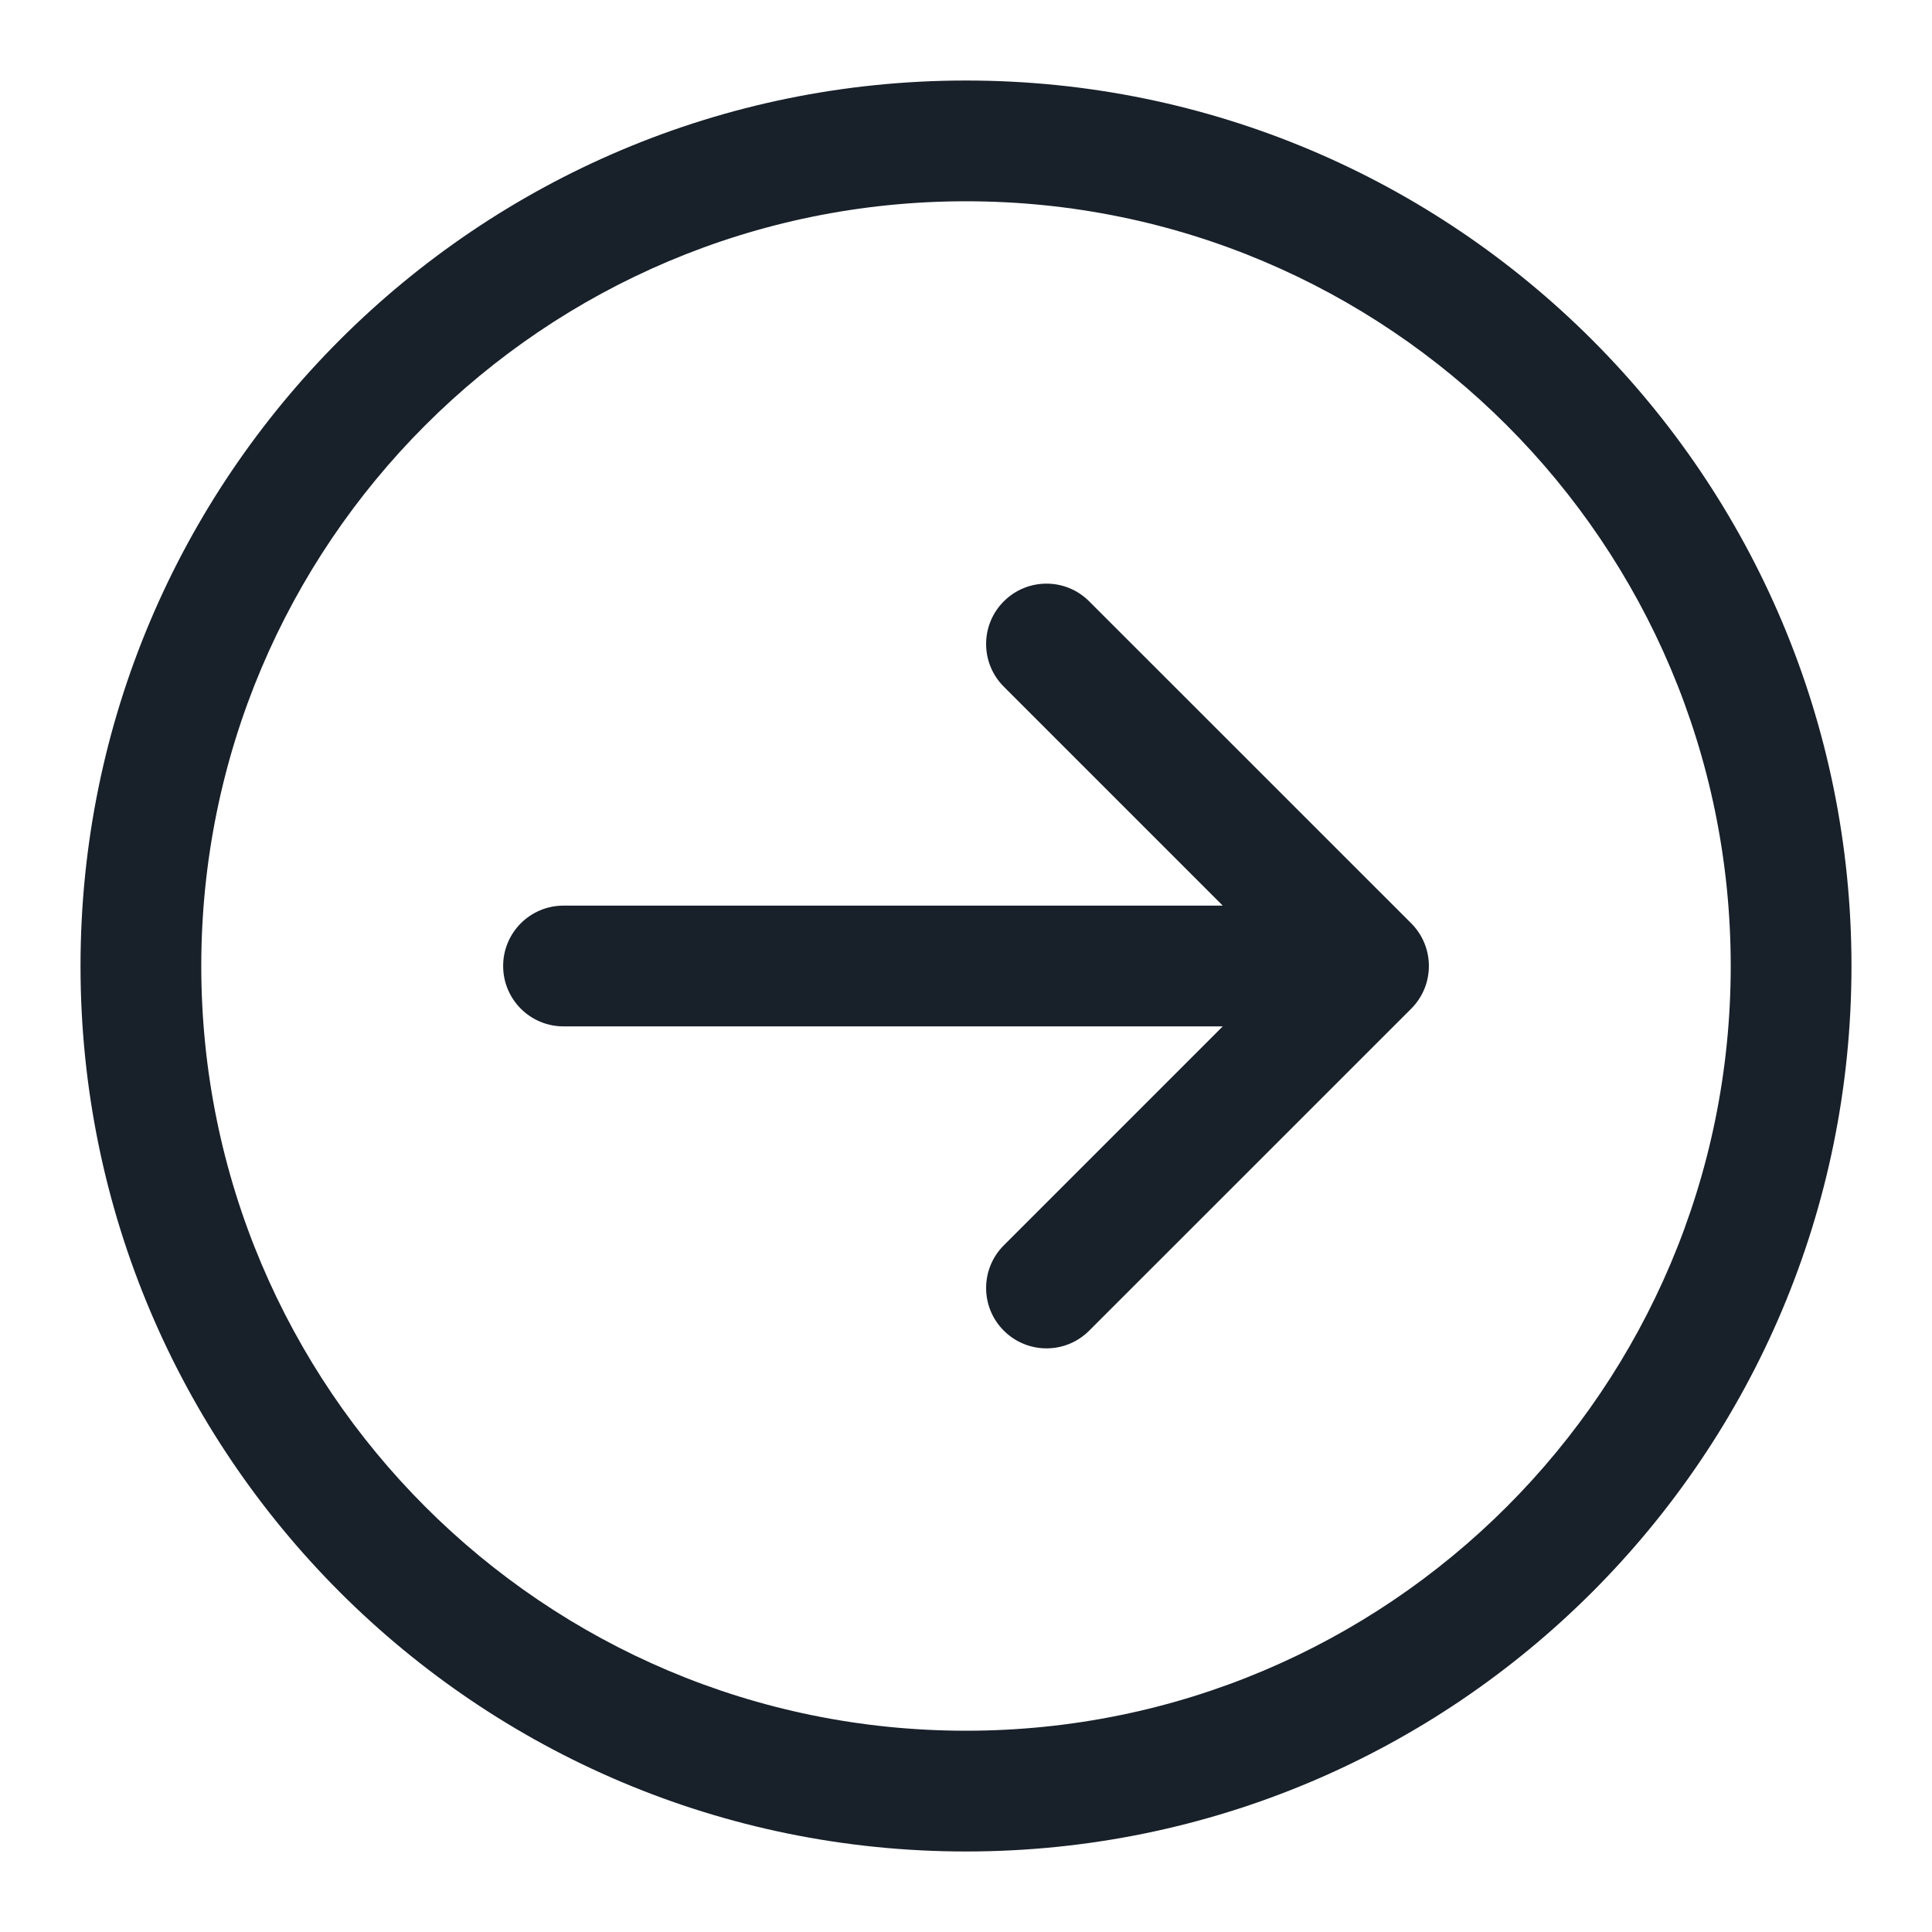 <svg width="28" height="28" viewBox="0 0 28 28" fill="none" xmlns="http://www.w3.org/2000/svg">
<path fill-rule="evenodd" clip-rule="evenodd" d="M14 25.083C20.121 25.083 25.083 20.121 25.083 14C25.083 7.879 20.121 2.917 14 2.917C7.879 2.917 2.917 7.879 2.917 14C2.917 20.121 7.879 25.083 14 25.083ZM14 26.833C21.088 26.833 26.833 21.088 26.833 14C26.833 6.912 21.088 1.167 14 1.167C6.912 1.167 1.167 6.912 1.167 14C1.167 21.088 6.912 26.833 14 26.833Z" fill="#18202A"/>
<path fill-rule="evenodd" clip-rule="evenodd" d="M14.548 8.715C14.89 8.373 15.444 8.373 15.785 8.715L20.452 13.381C20.794 13.723 20.794 14.277 20.452 14.619L15.785 19.285C15.444 19.627 14.89 19.627 14.548 19.285C14.206 18.944 14.206 18.39 14.548 18.048L17.721 14.875H8.167C7.683 14.875 7.292 14.483 7.292 14C7.292 13.517 7.683 13.125 8.167 13.125H17.721L14.548 9.952C14.206 9.61 14.206 9.056 14.548 8.715Z" fill="#18202A"/>
</svg>
